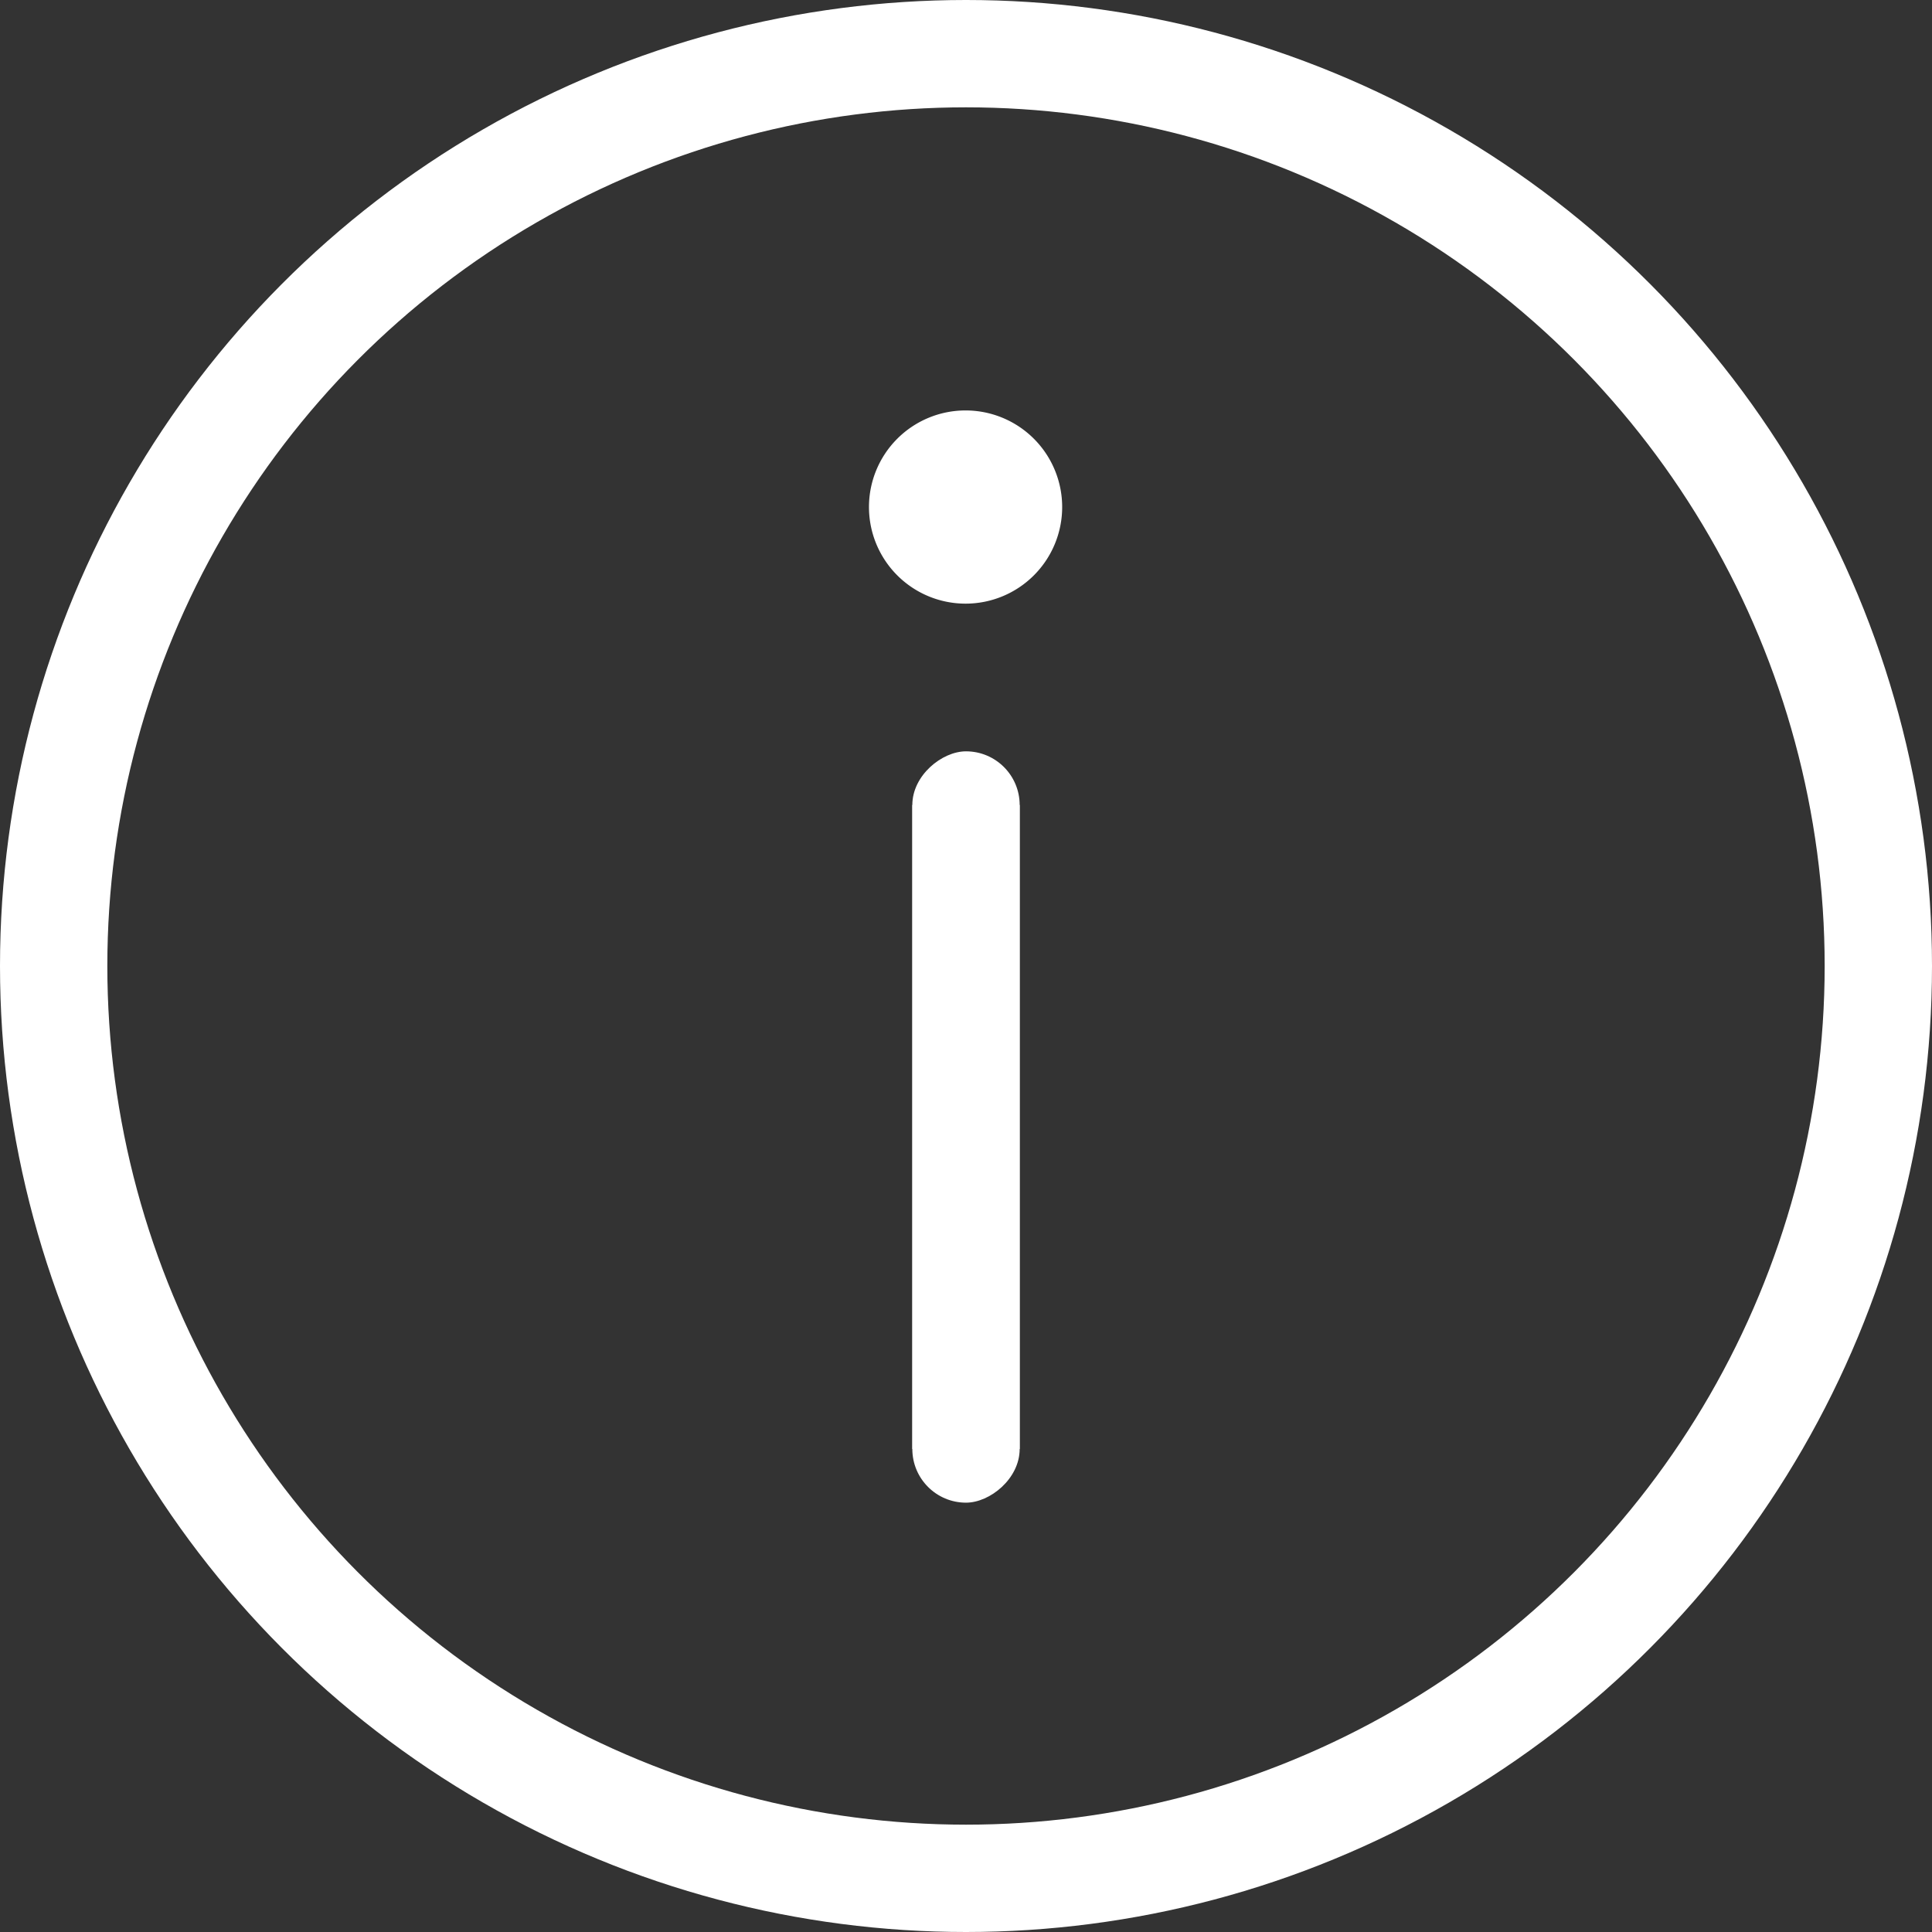 <svg xmlns="http://www.w3.org/2000/svg" width="18" height="18" viewBox="0 0 18 18">
  <rect x="0" y="0" width="18" height="18" fill="#333333" stroke="none"/>
  <defs>
    <style>
      .cls-1, .cls-5 {
        fill: none;
      }

      .cls-1, .cls-2 {
        stroke: #fff;
      }

      .cls-2, .cls-3 {
        fill: #fff;
      }

      .cls-2 {
        stroke-linecap: round;
      }

      .cls-4 {
        stroke: none;
      }
    </style>
  </defs>
  <g id="组_27762" data-name="组 27762" transform="translate(-3497 -8981)">
    <g id="椭圆_9323" data-name="椭圆 9323" class="cls-1" transform="translate(3497 8981)">
      <circle class="cls-4" cx="9" cy="9" r="9"/>
      <circle class="cls-5" cx="9" cy="9" r="8.5"/>
    </g>
    <g id="矩形_27838" data-name="矩形 27838" class="cls-2" transform="translate(3506.5 8988) rotate(90)">
      <rect class="cls-4" width="7" height="1" rx="0.5"/>
      <rect class="cls-5" x="0.5" y="0.5" width="6"/>
    </g>
    <path id="路径_97145" data-name="路径 97145" class="cls-3" d="M.9,0A.9.9,0,1,1,0,.9.9.9,0,0,1,.9,0Z" transform="translate(3505.096 8984.824)"/>
  </g>
</svg>
